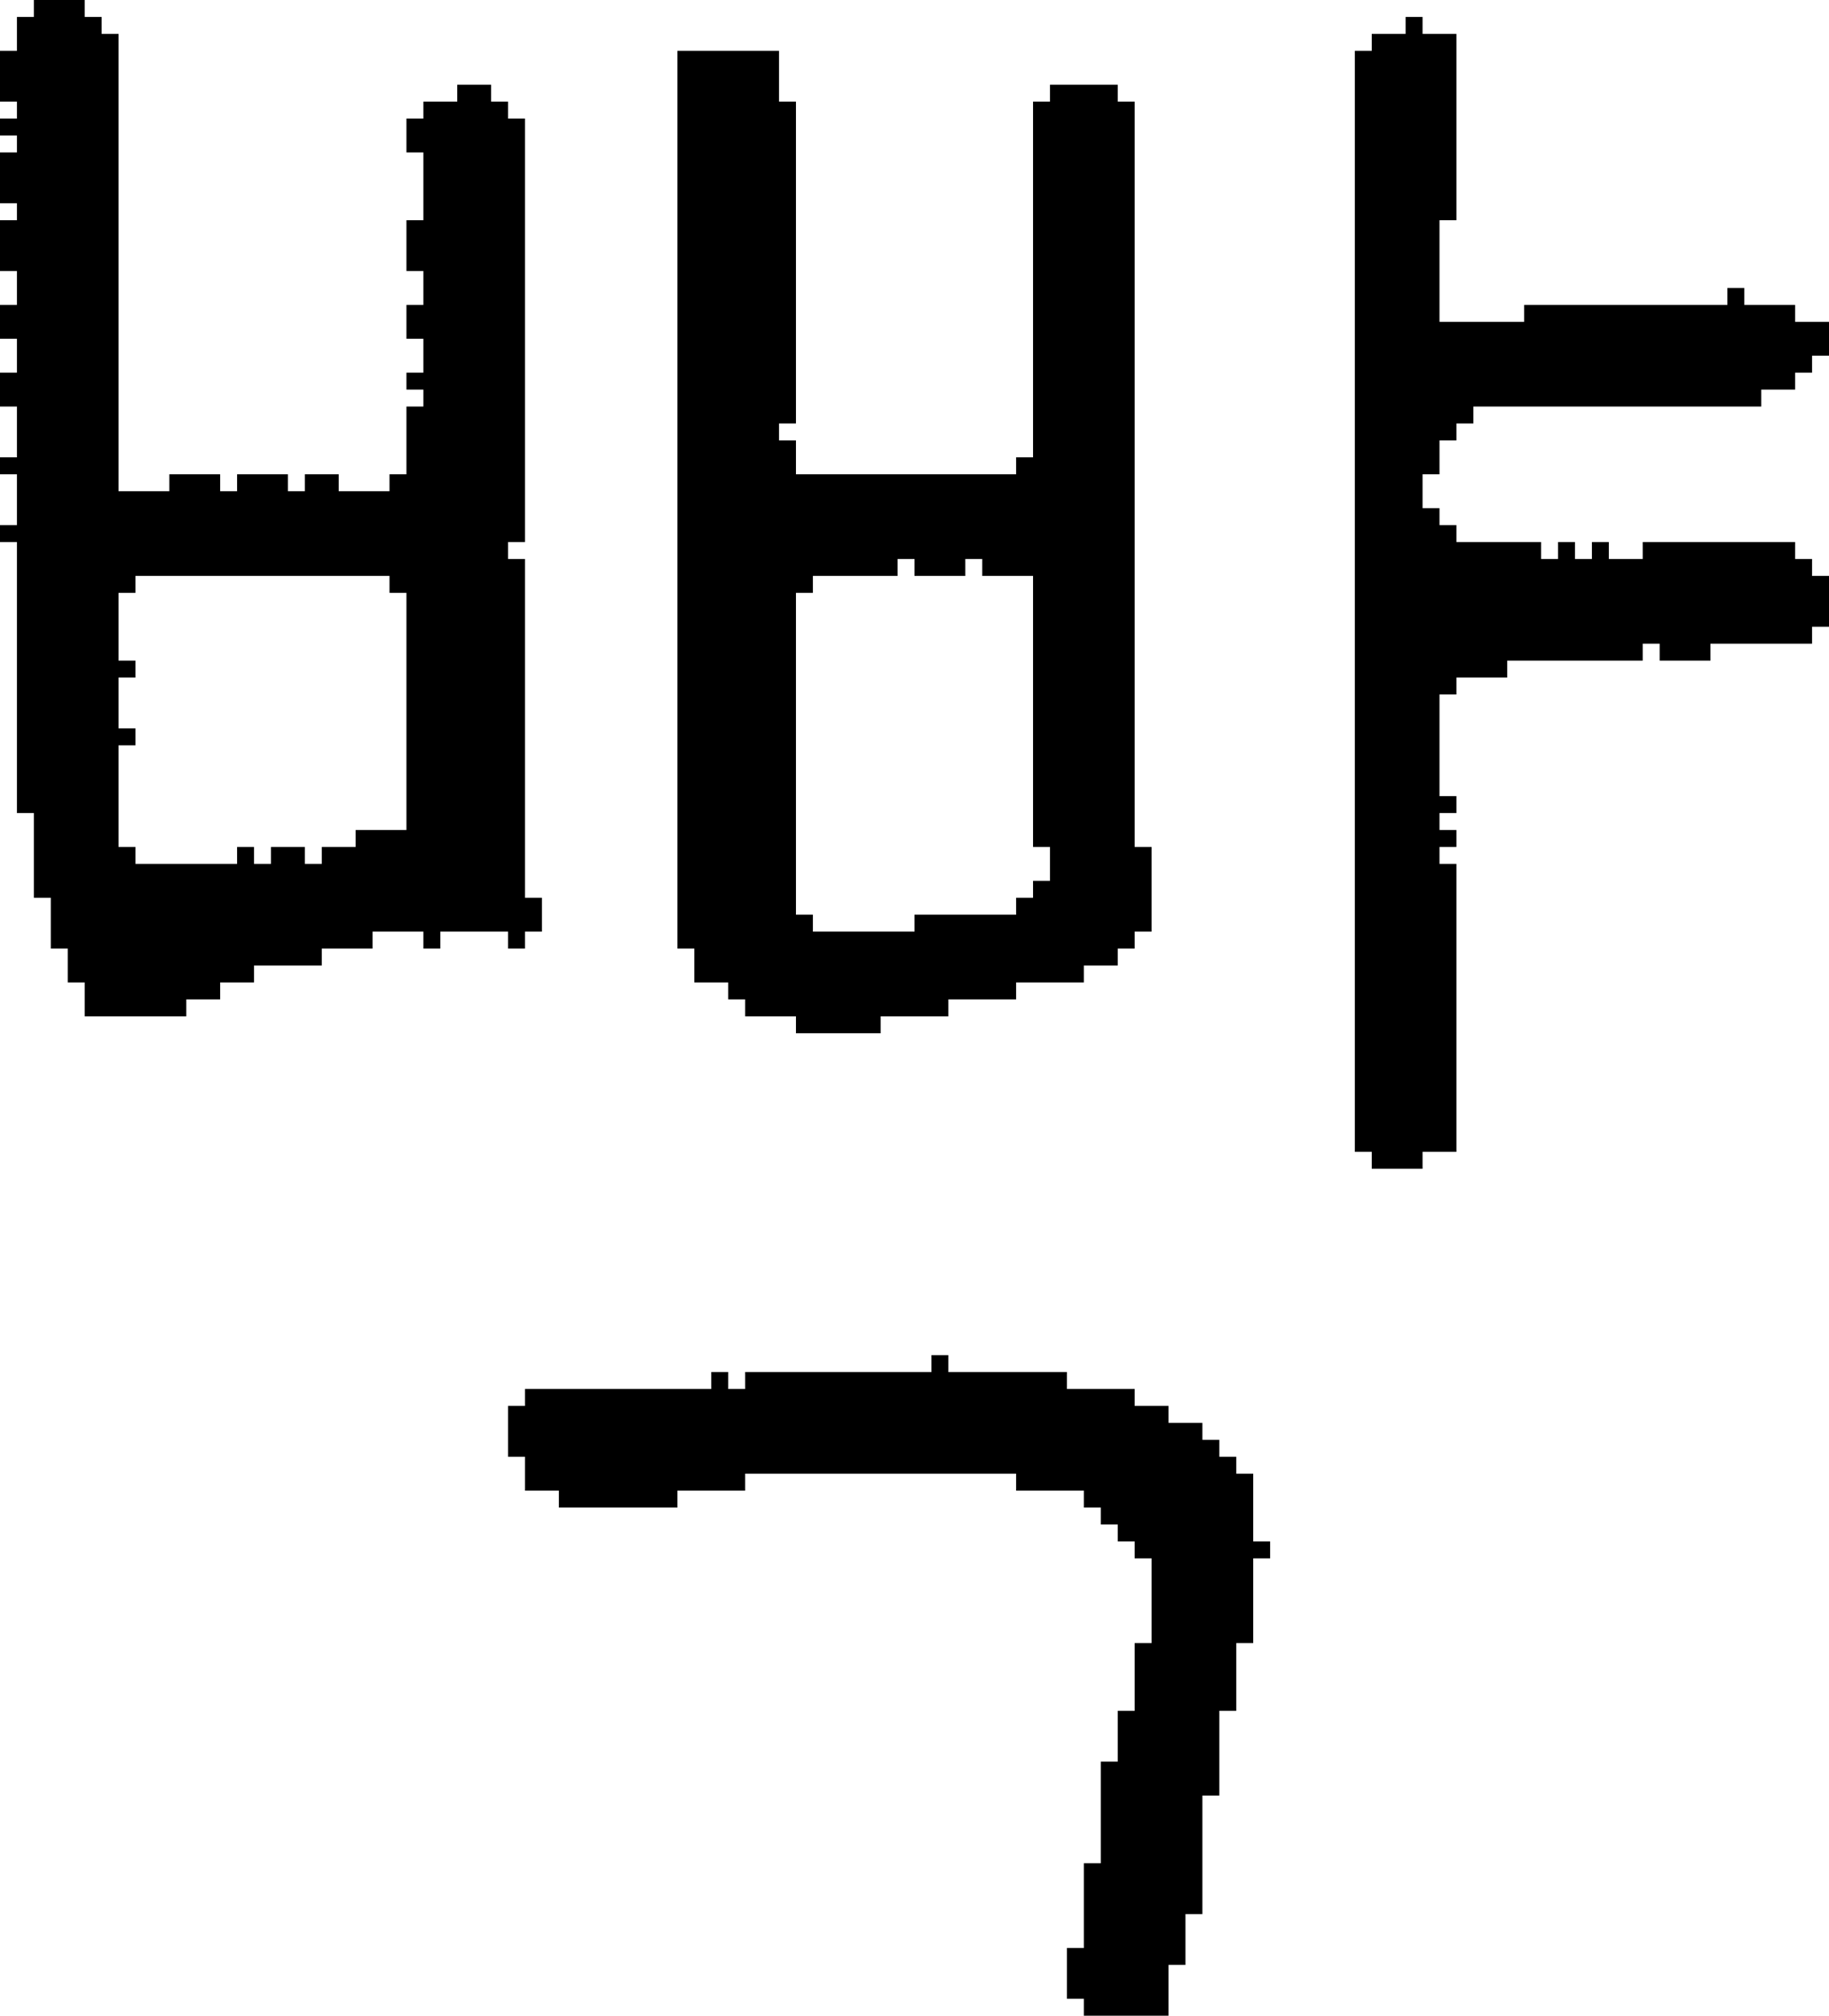 <?xml version="1.0" encoding="UTF-8" standalone="no"?>
<!DOCTYPE svg PUBLIC "-//W3C//DTD SVG 1.1//EN" 
  "http://www.w3.org/Graphics/SVG/1.1/DTD/svg11.dtd">
<svg width="108" height="119"
     xmlns="http://www.w3.org/2000/svg" version="1.1">
 <path d="  M 1,48  L 2,48  L 2,53  L 3,53  L 3,56  L 4,56  L 4,58  L 5,58  L 5,60  L 11,60  L 11,59  L 13,59  L 13,58  L 15,58  L 15,57  L 19,57  L 19,56  L 22,56  L 22,55  L 25,55  L 25,56  L 26,56  L 26,55  L 30,55  L 30,56  L 31,56  L 31,55  L 32,55  L 32,53  L 31,53  L 31,33  L 30,33  L 30,32  L 31,32  L 31,7  L 30,7  L 30,6  L 29,6  L 29,5  L 27,5  L 27,6  L 25,6  L 25,7  L 24,7  L 24,9  L 25,9  L 25,13  L 24,13  L 24,16  L 25,16  L 25,18  L 24,18  L 24,20  L 25,20  L 25,22  L 24,22  L 24,23  L 25,23  L 25,24  L 24,24  L 24,28  L 23,28  L 23,29  L 20,29  L 20,28  L 18,28  L 18,29  L 17,29  L 17,28  L 14,28  L 14,29  L 13,29  L 13,28  L 10,28  L 10,29  L 7,29  L 7,2  L 6,2  L 6,1  L 5,1  L 5,0  L 2,0  L 2,1  L 1,1  L 1,3  L 0,3  L 0,6  L 1,6  L 1,7  L 0,7  L 0,8  L 1,8  L 1,9  L 0,9  L 0,12  L 1,12  L 1,13  L 0,13  L 0,16  L 1,16  L 1,18  L 0,18  L 0,20  L 1,20  L 1,22  L 0,22  L 0,24  L 1,24  L 1,27  L 0,27  L 0,28  L 1,28  L 1,31  L 0,31  L 0,32  L 1,32  Z  M 24,49  L 21,49  L 21,50  L 19,50  L 19,51  L 18,51  L 18,50  L 16,50  L 16,51  L 15,51  L 15,50  L 14,50  L 14,51  L 8,51  L 8,50  L 7,50  L 7,44  L 8,44  L 8,43  L 7,43  L 7,40  L 8,40  L 8,39  L 7,39  L 7,35  L 8,35  L 8,34  L 23,34  L 23,35  L 24,35  Z  " style="fill:rgb(0, 0, 0); fill-opacity:1.000; stroke:none;" />
 <path d="  M 30,83  L 30,86  L 31,86  L 31,88  L 33,88  L 33,89  L 40,89  L 40,88  L 44,88  L 44,87  L 60,87  L 60,88  L 64,88  L 64,89  L 65,89  L 65,90  L 66,90  L 66,91  L 67,91  L 67,92  L 68,92  L 68,97  L 67,97  L 67,101  L 66,101  L 66,104  L 65,104  L 65,110  L 64,110  L 64,115  L 63,115  L 63,118  L 64,118  L 64,119  L 69,119  L 69,116  L 70,116  L 70,113  L 71,113  L 71,106  L 72,106  L 72,101  L 73,101  L 73,97  L 74,97  L 74,92  L 75,92  L 75,91  L 74,91  L 74,87  L 73,87  L 73,86  L 72,86  L 72,85  L 71,85  L 71,84  L 69,84  L 69,83  L 67,83  L 67,82  L 63,82  L 63,81  L 56,81  L 56,80  L 55,80  L 55,81  L 44,81  L 44,82  L 43,82  L 43,81  L 42,81  L 42,82  L 31,82  L 31,83  Z  " style="fill:rgb(0, 0, 0); fill-opacity:1.000; stroke:none;" />
 <path d="  M 62,52  L 61,52  L 61,53  L 60,53  L 60,54  L 54,54  L 54,55  L 48,55  L 48,54  L 47,54  L 47,35  L 48,35  L 48,34  L 53,34  L 53,33  L 54,33  L 54,34  L 57,34  L 57,33  L 58,33  L 58,34  L 61,34  L 61,50  L 62,50  Z  M 47,6  L 46,6  L 46,3  L 40,3  L 40,56  L 41,56  L 41,58  L 43,58  L 43,59  L 44,59  L 44,60  L 47,60  L 47,61  L 52,61  L 52,60  L 56,60  L 56,59  L 60,59  L 60,58  L 64,58  L 64,57  L 66,57  L 66,56  L 67,56  L 67,55  L 68,55  L 68,50  L 67,50  L 67,6  L 66,6  L 66,5  L 62,5  L 62,6  L 61,6  L 61,27  L 60,27  L 60,28  L 47,28  L 47,26  L 46,26  L 46,25  L 47,25  Z  " style="fill:rgb(0, 0, 0); fill-opacity:1.000; stroke:none;" />
 <path d="  M 86,2  L 84,2  L 84,1  L 83,1  L 83,2  L 81,2  L 81,3  L 80,3  L 80,68  L 81,68  L 81,69  L 84,69  L 84,68  L 86,68  L 86,51  L 85,51  L 85,50  L 86,50  L 86,49  L 85,49  L 85,48  L 86,48  L 86,47  L 85,47  L 85,41  L 86,41  L 86,40  L 89,40  L 89,39  L 97,39  L 97,38  L 98,38  L 98,39  L 101,39  L 101,38  L 107,38  L 107,37  L 108,37  L 108,34  L 107,34  L 107,33  L 106,33  L 106,32  L 97,32  L 97,33  L 95,33  L 95,32  L 94,32  L 94,33  L 93,33  L 93,32  L 92,32  L 92,33  L 91,33  L 91,32  L 86,32  L 86,31  L 85,31  L 85,30  L 84,30  L 84,28  L 85,28  L 85,26  L 86,26  L 86,25  L 87,25  L 87,24  L 104,24  L 104,23  L 106,23  L 106,22  L 107,22  L 107,21  L 108,21  L 108,19  L 106,19  L 106,18  L 103,18  L 103,17  L 102,17  L 102,18  L 90,18  L 90,19  L 85,19  L 85,13  L 86,13  Z  " style="fill:rgb(0, 0, 0); fill-opacity:1.000; stroke:none;" />
</svg>
